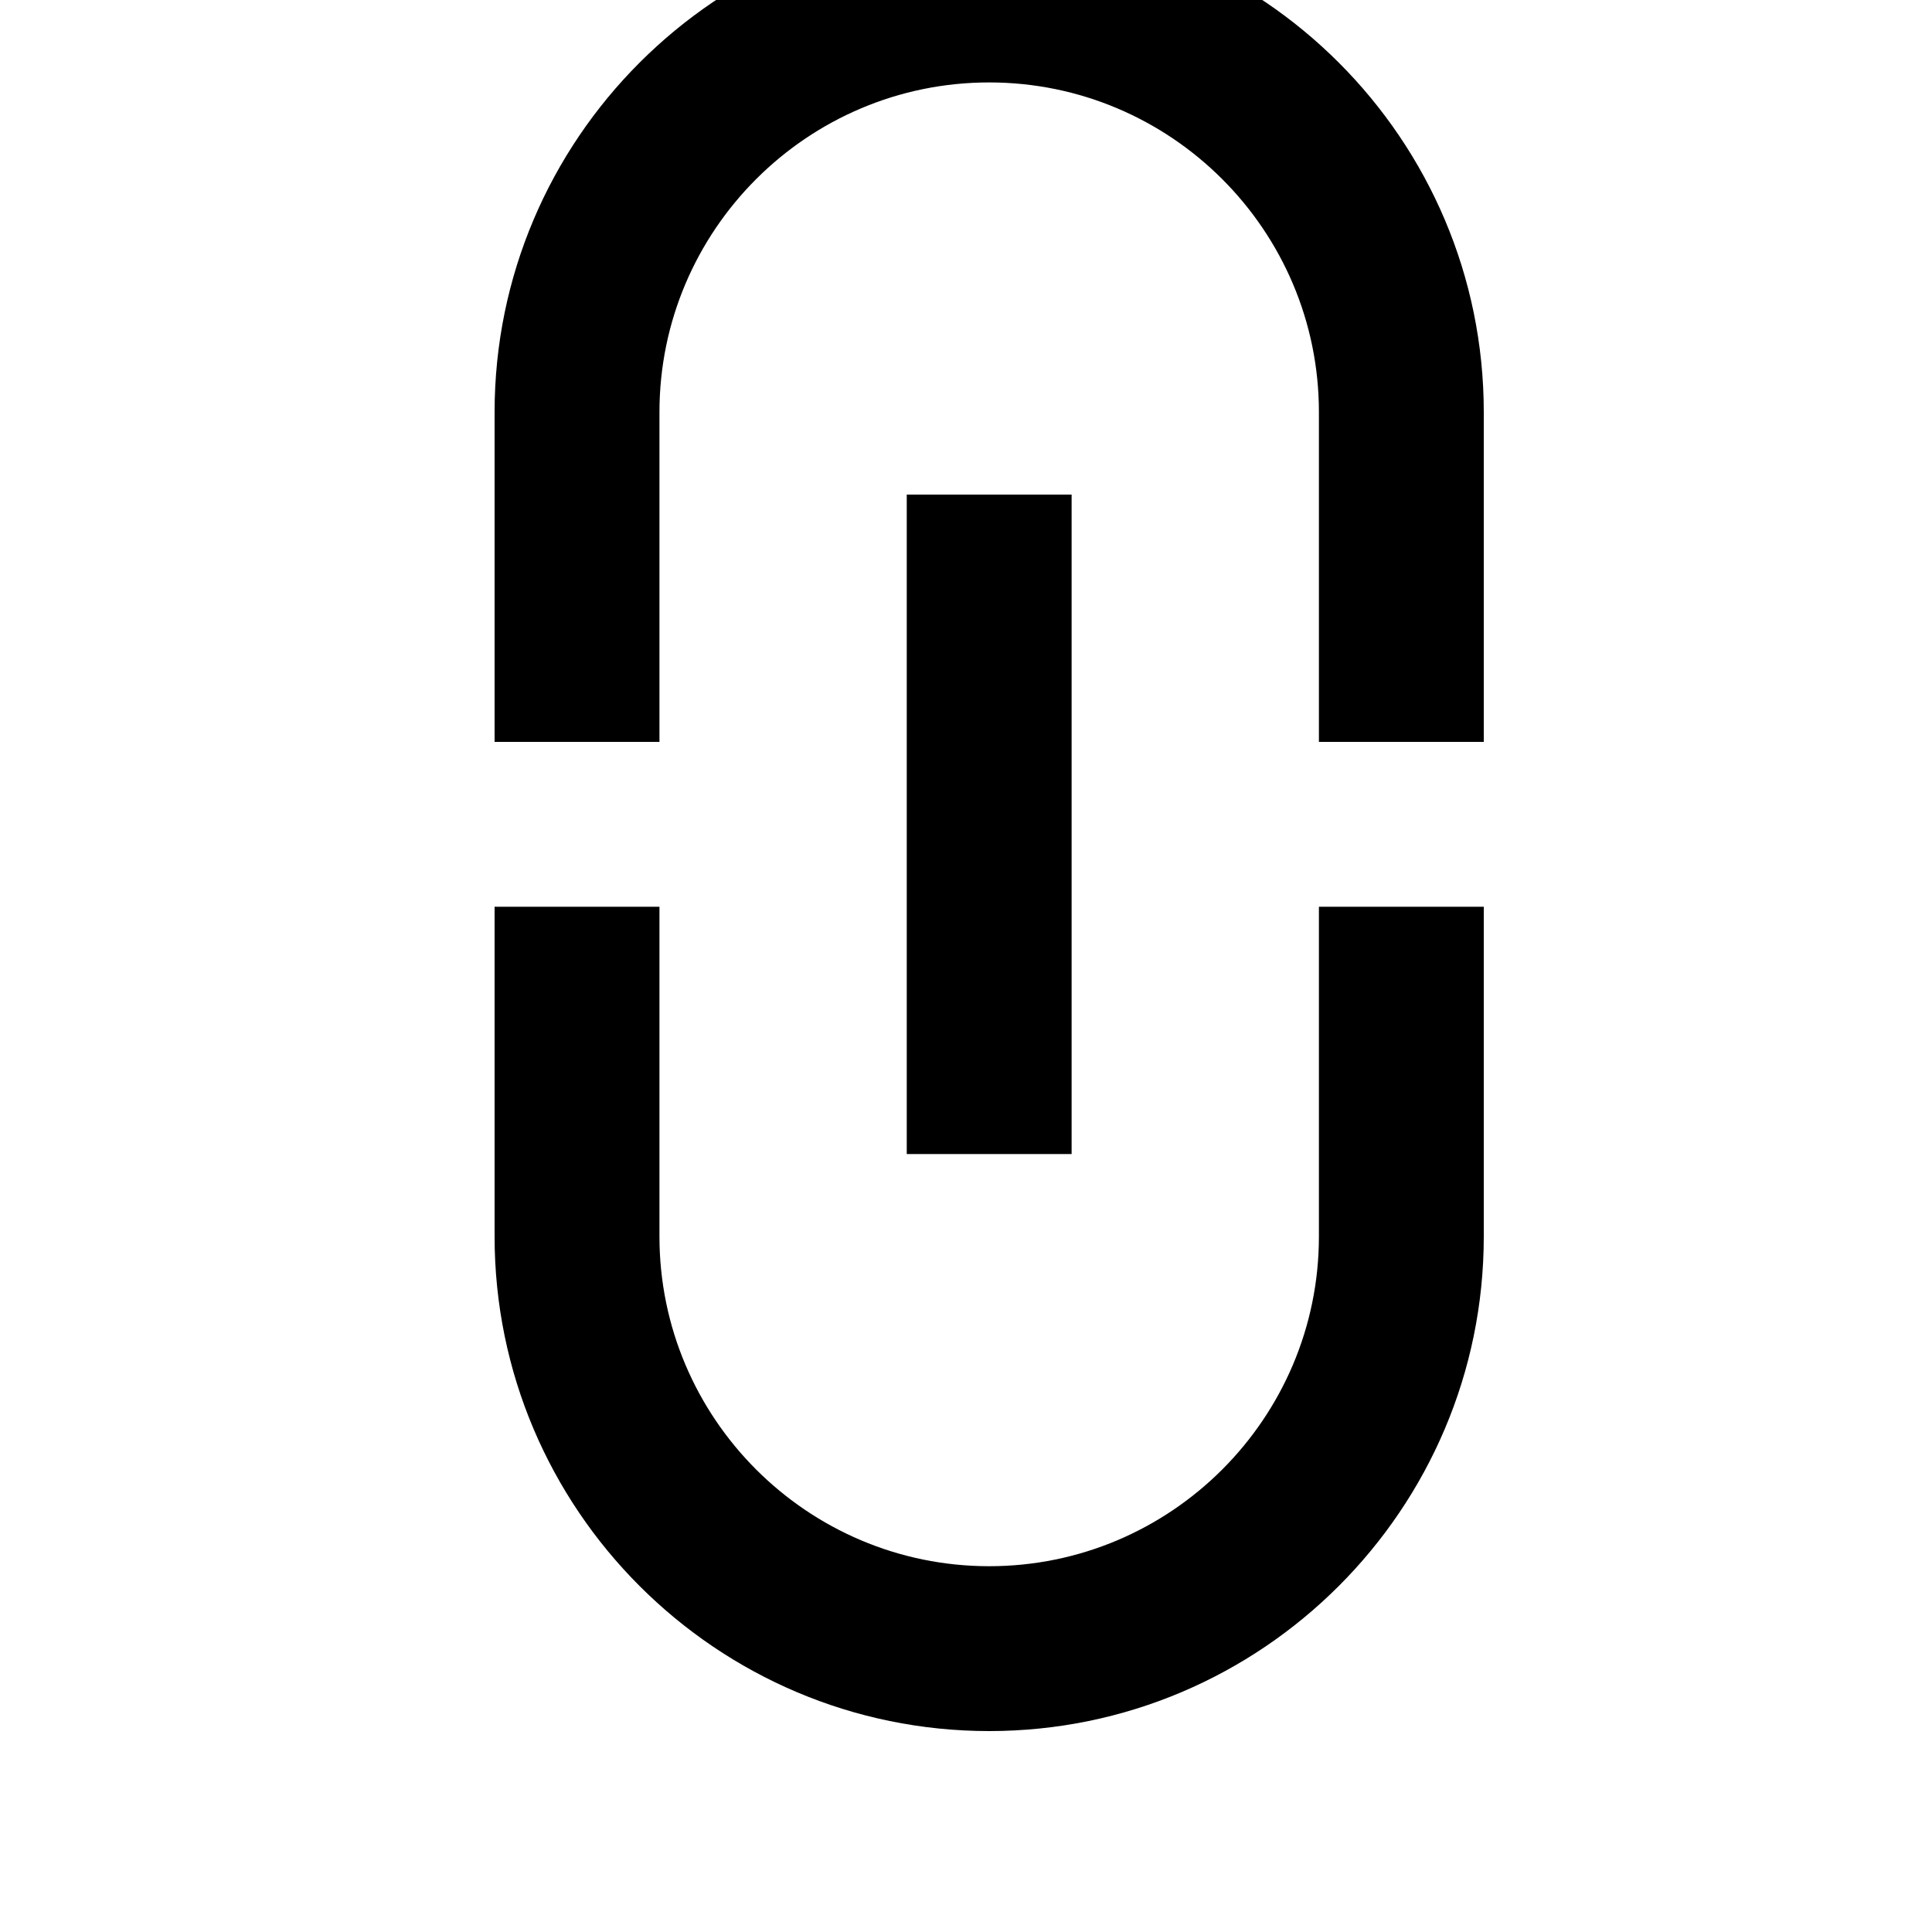 <svg width="24" height="24" viewBox="0 0 1000 1000">
  <path d="M469.333 597.334h85.333v-341.333h-85.333v341.333zM682.667 213.334c0-94.101-76.565-170.667-170.667-170.667s-170.667 76.565-170.667 170.667v170.667h-85.333v-170.667c0-141.163 114.837-256 256-256s256 114.837 256 256v170.667h-85.333v-170.667zM512 896c-141.163 0-256-114.837-256-256v-170.667h85.333v170.667c0 94.101 76.565 170.667 170.667 170.667s170.667-76.565 170.667-170.667v-170.667h85.333v170.667c0 141.163-114.837 256-256 256z" />
</svg>